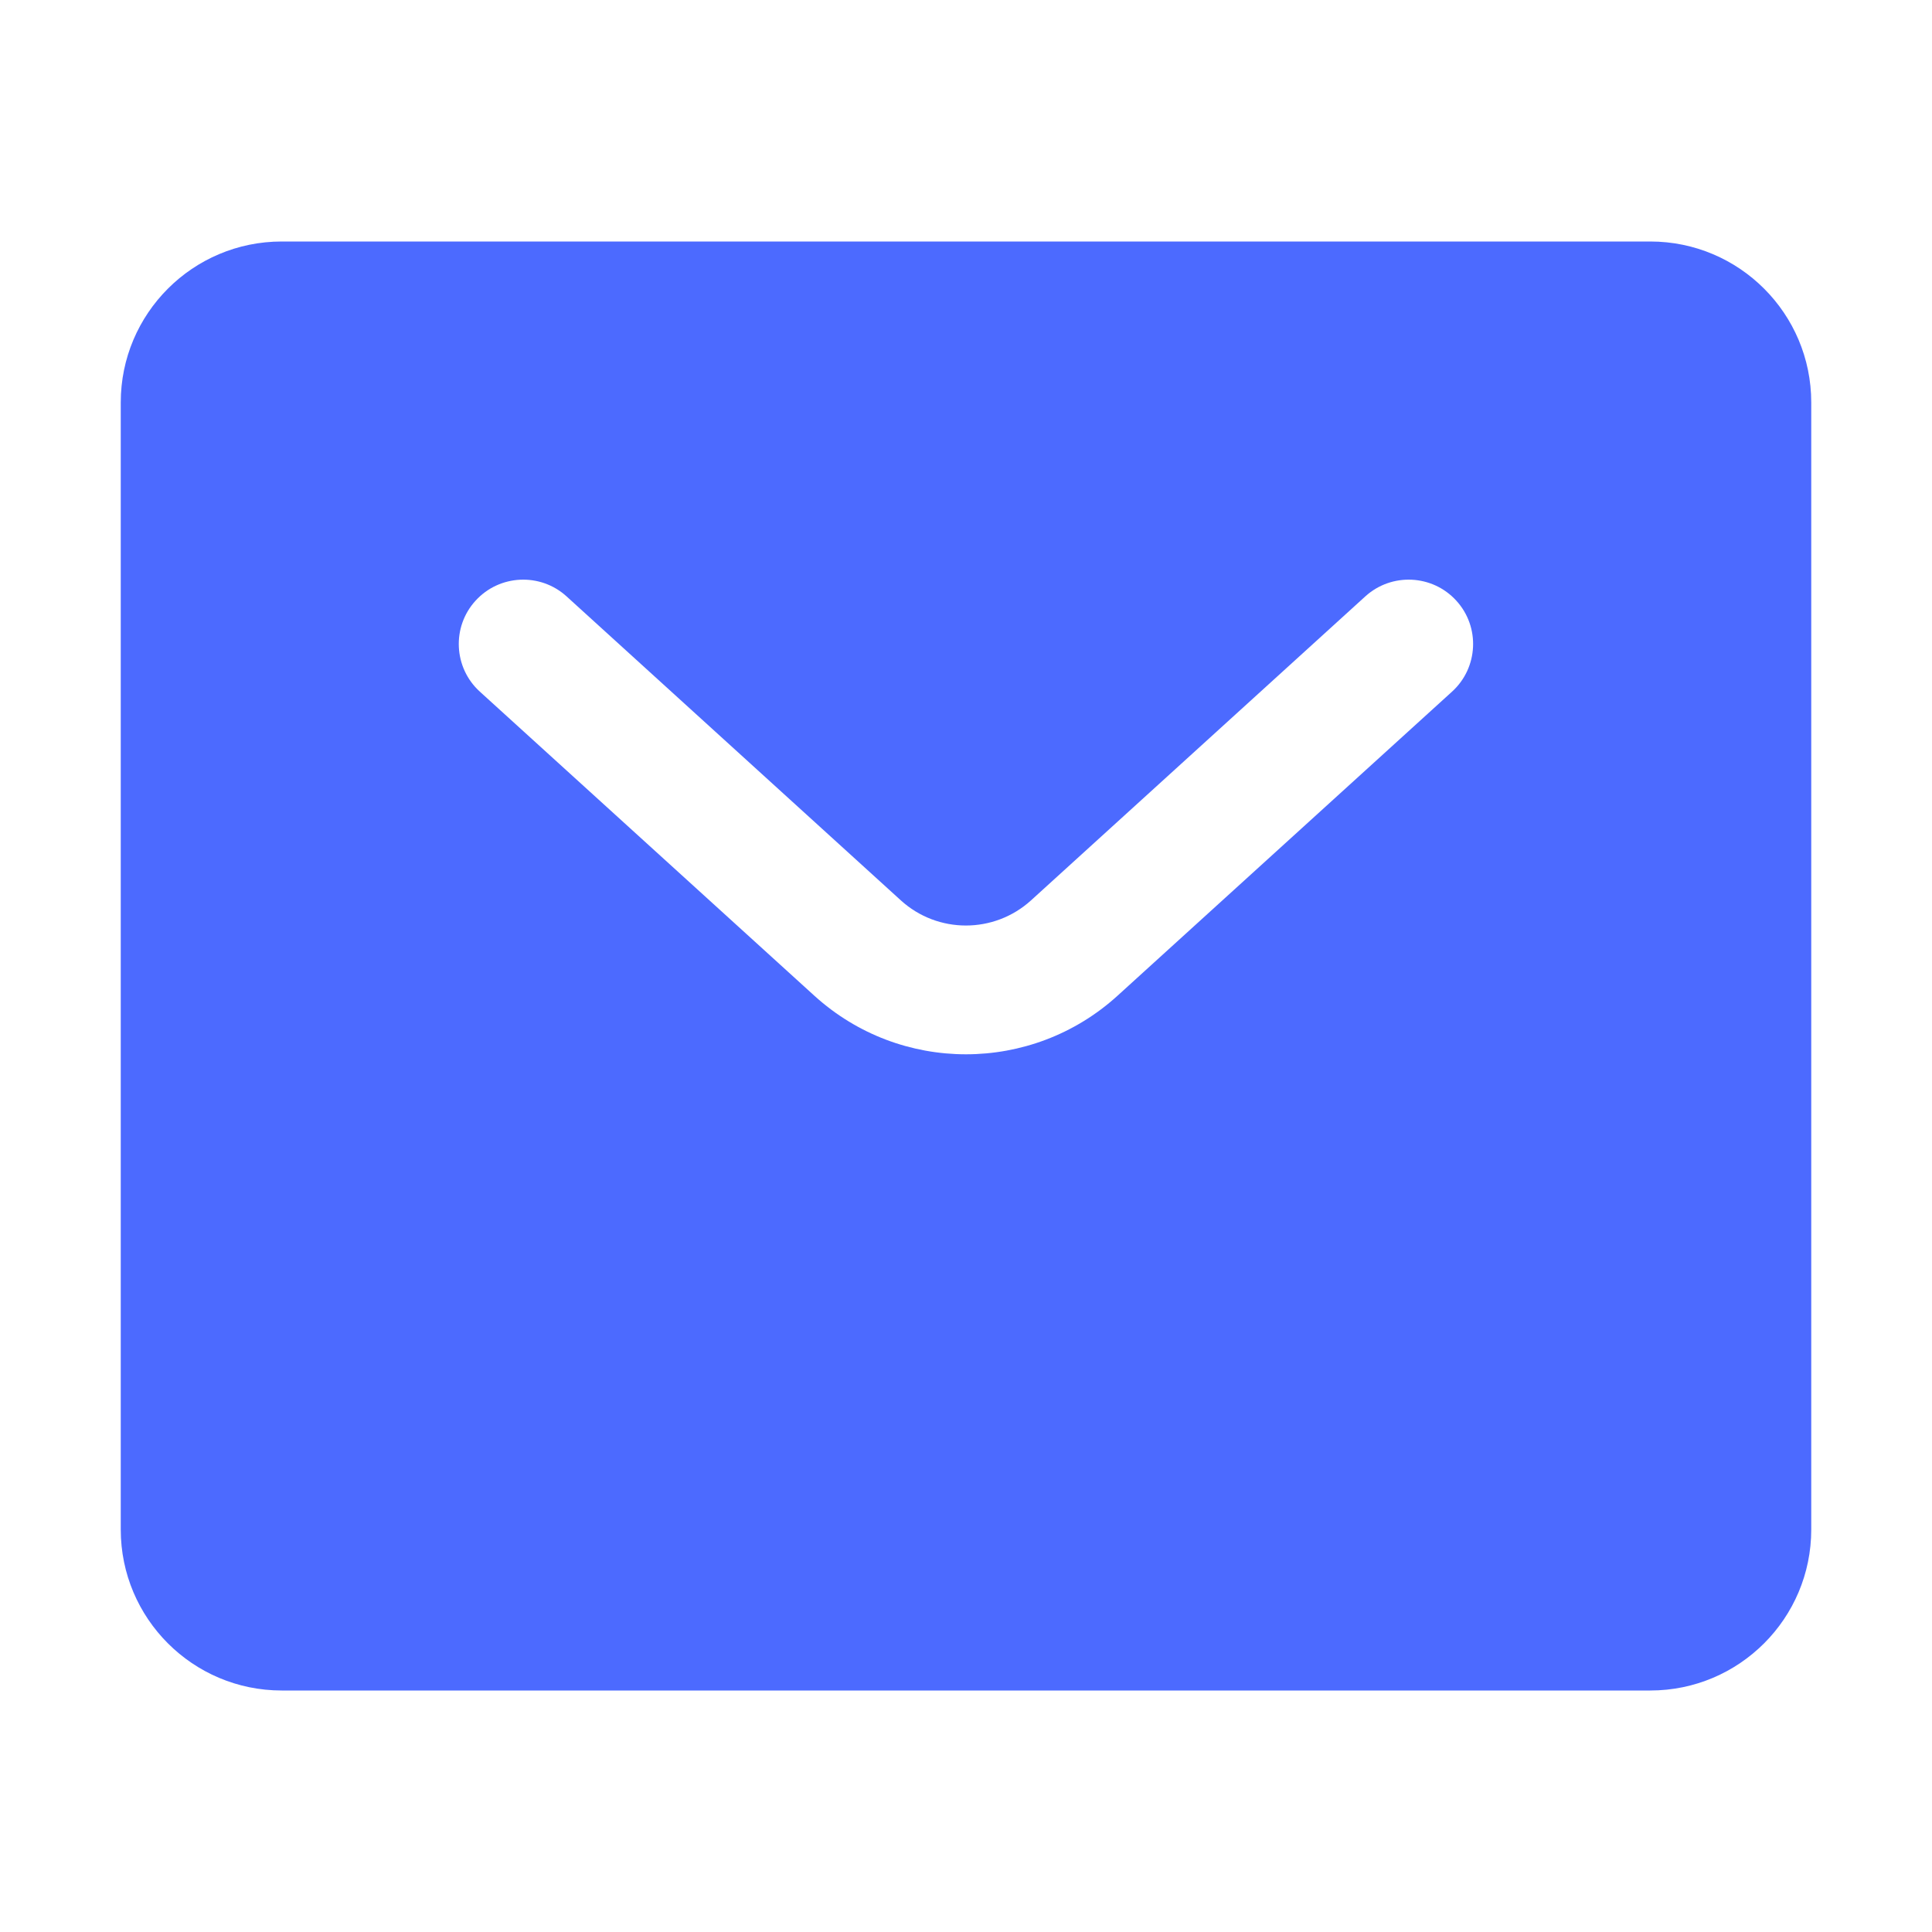 <svg width="16" height="16" viewBox="0 0 16 16" fill="none" xmlns="http://www.w3.org/2000/svg">
<path fill-rule="evenodd" clip-rule="evenodd" d="M2.333 2C1.597 2 1 2.597 1 3.333V12.667C1 13.403 1.597 14 2.333 14H13.667C14.403 14 15 13.403 15 12.667V3.333C15 2.597 14.403 2 13.667 2H2.333ZM12.025 5.728C12.243 5.53 12.259 5.192 12.061 4.975C11.863 4.757 11.525 4.741 11.307 4.939L8.538 7.457C8.232 7.734 7.766 7.734 7.461 7.457L4.692 4.939C4.474 4.741 4.136 4.757 3.938 4.975C3.74 5.192 3.756 5.53 3.974 5.728L6.744 8.246C7.456 8.893 8.543 8.893 9.255 8.246L12.025 5.728Z" fill="#4C6AFF"/>
</svg>
